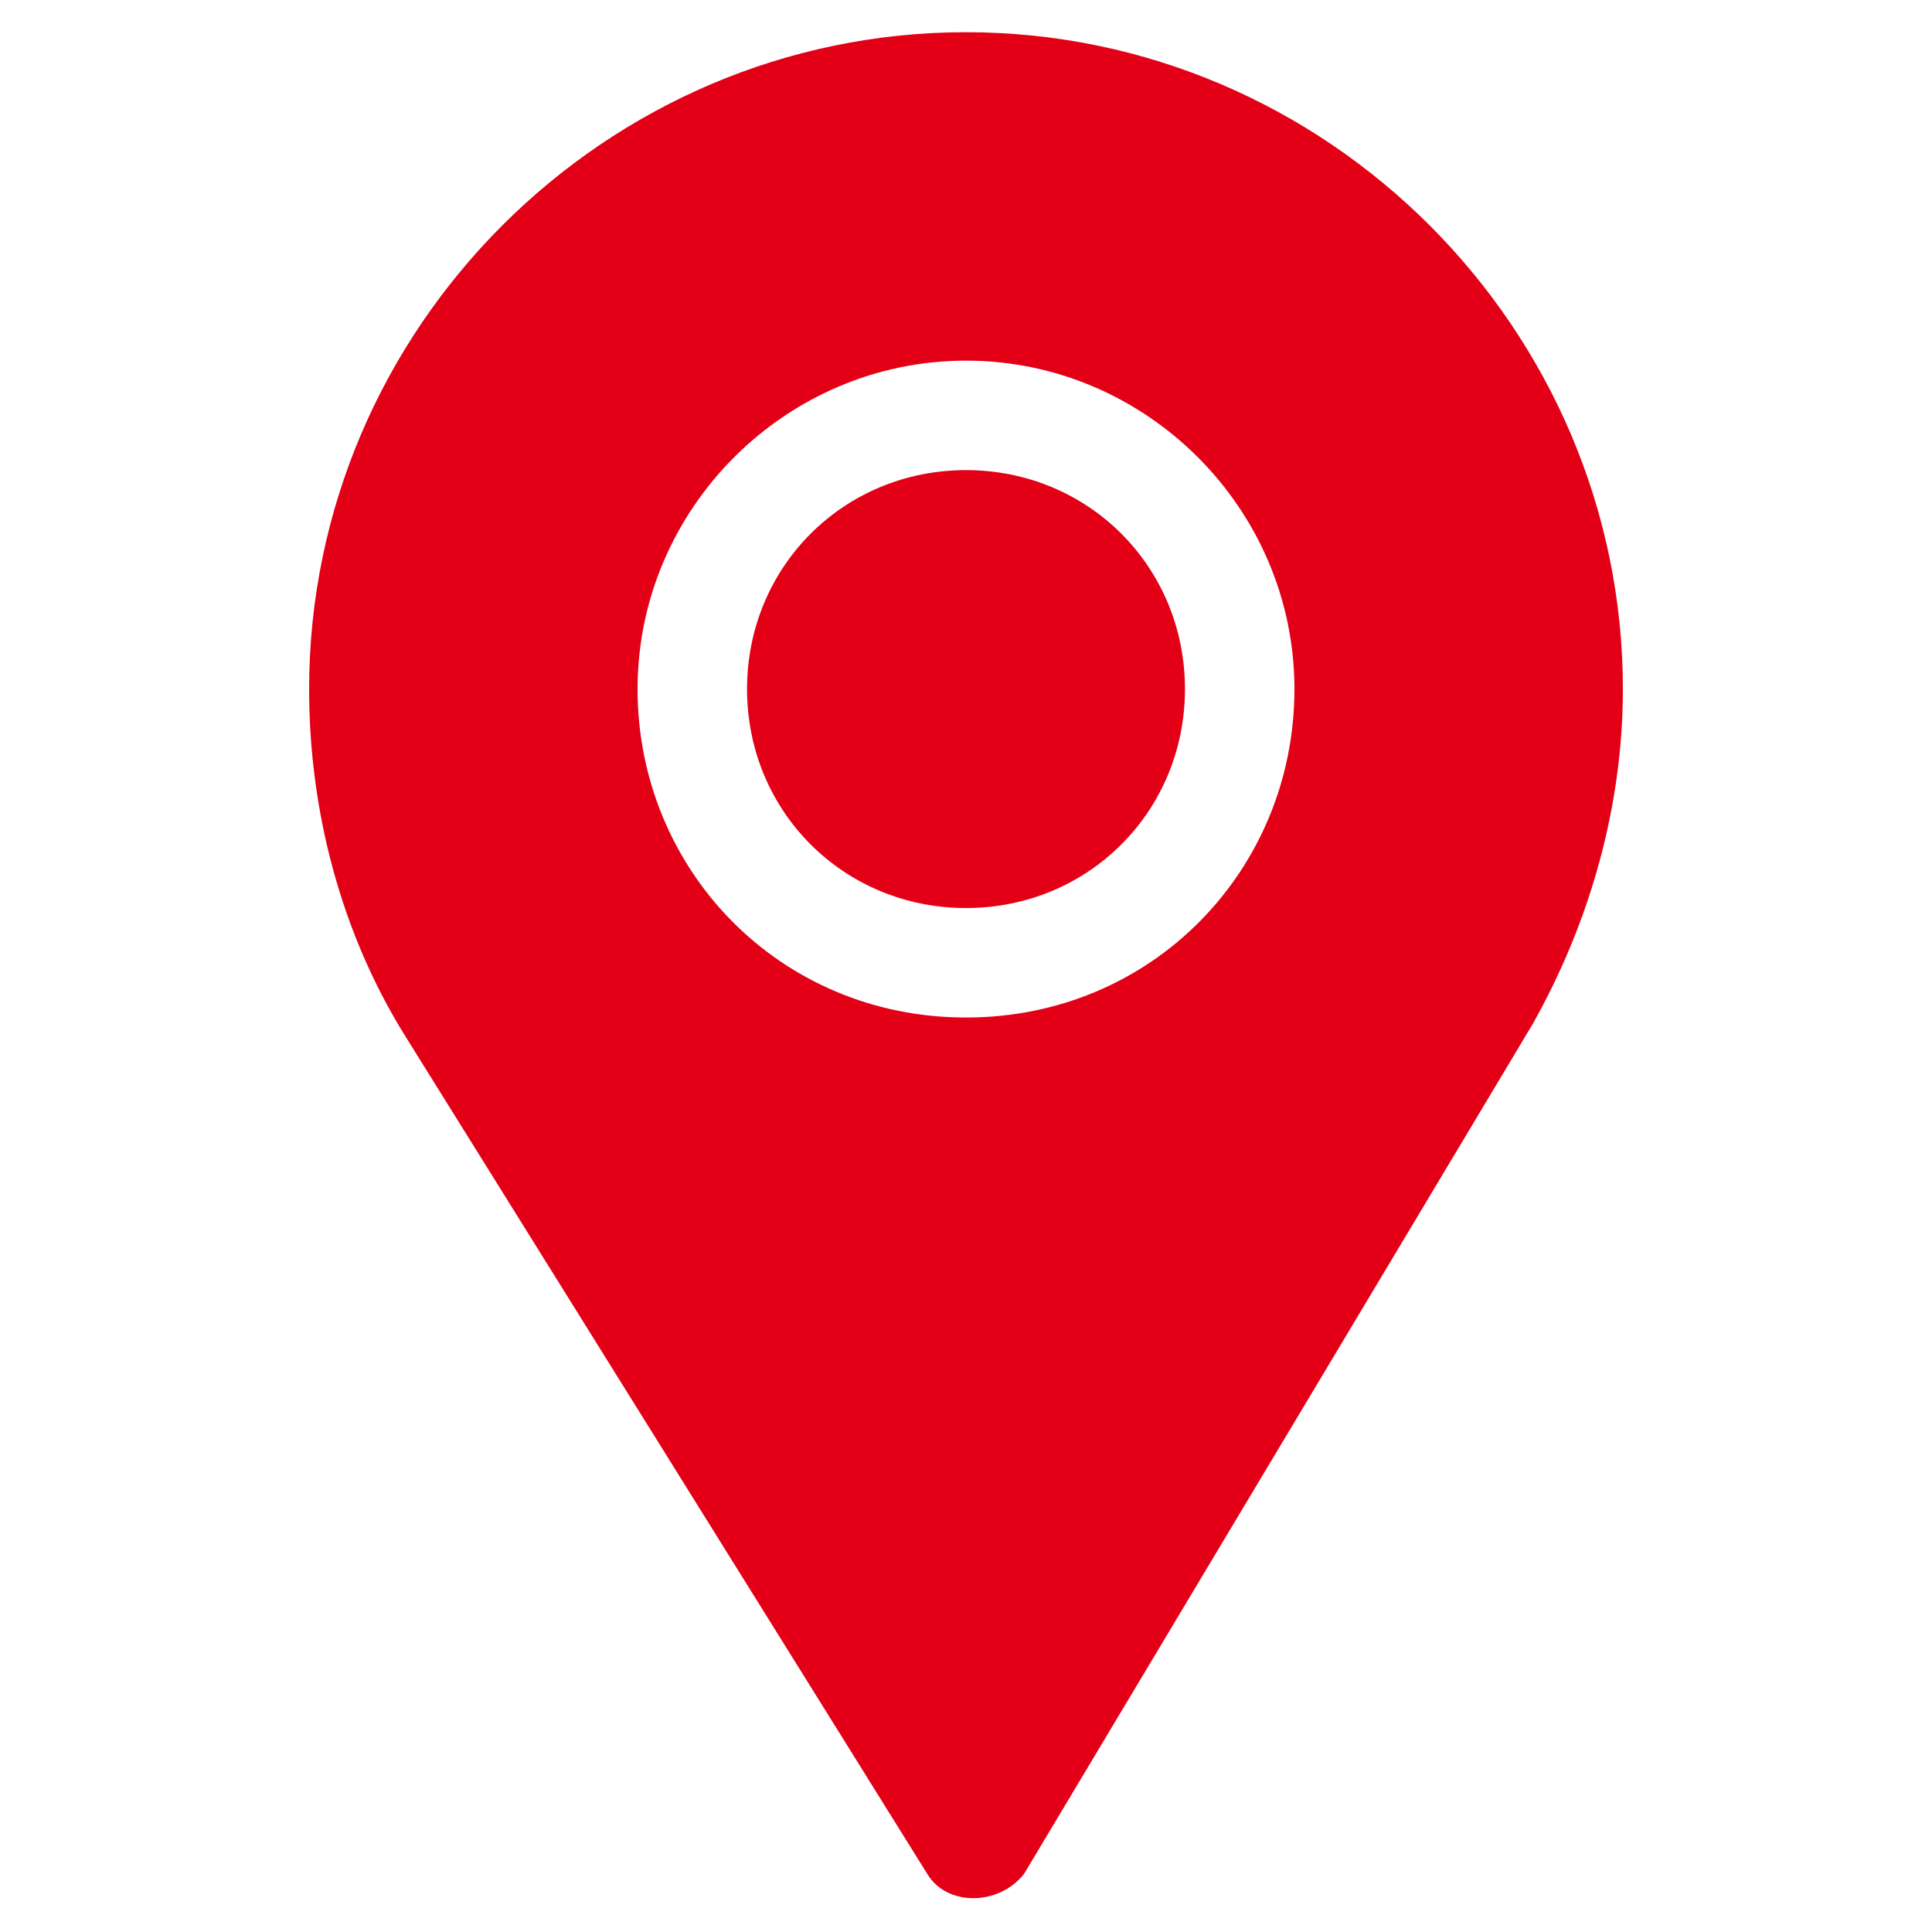 <?xml version="1.0" encoding="utf-8"?>
<!-- Generator: Adobe Illustrator 21.1.0, SVG Export Plug-In . SVG Version: 6.00 Build 0)  -->
<svg version="1.1" id="Capa_1" xmlns="http://www.w3.org/2000/svg" xmlns:xlink="http://www.w3.org/1999/xlink" x="0px" y="0px"
	 viewBox="0 0 30 30" style="enable-background:new 0 0 30 30;" xml:space="preserve">
<style type="text/css">
	.st0{fill:#E30016;}
</style>
<g>
	<g>
		<g>
			<path class="st0" d="M15,7.3c-1.9,0-3.4,1.5-3.4,3.4c0,1.9,1.5,3.4,3.4,3.4c1.9,0,3.4-1.5,3.4-3.4C18.4,8.8,16.9,7.3,15,7.3z"/>
		</g>
	</g>
	<g>
		<g>
			<path class="st0" d="M15,0.5C9.4,0.5,4.8,5.1,4.8,10.7c0,1.9,0.5,3.8,1.5,5.4l8.1,13c0.3,0.5,1.1,0.5,1.5,0l7.9-13.2
				c0.9-1.6,1.4-3.4,1.4-5.2C25.2,5.1,20.6,0.5,15,0.5z M15,15.8c-2.9,0-5.1-2.3-5.1-5.1c0-2.8,2.3-5.1,5.1-5.1s5.1,2.3,5.1,5.1
				C20.1,13.5,17.9,15.8,15,15.8z"/>
		</g>
	</g>
</g>
</svg>
